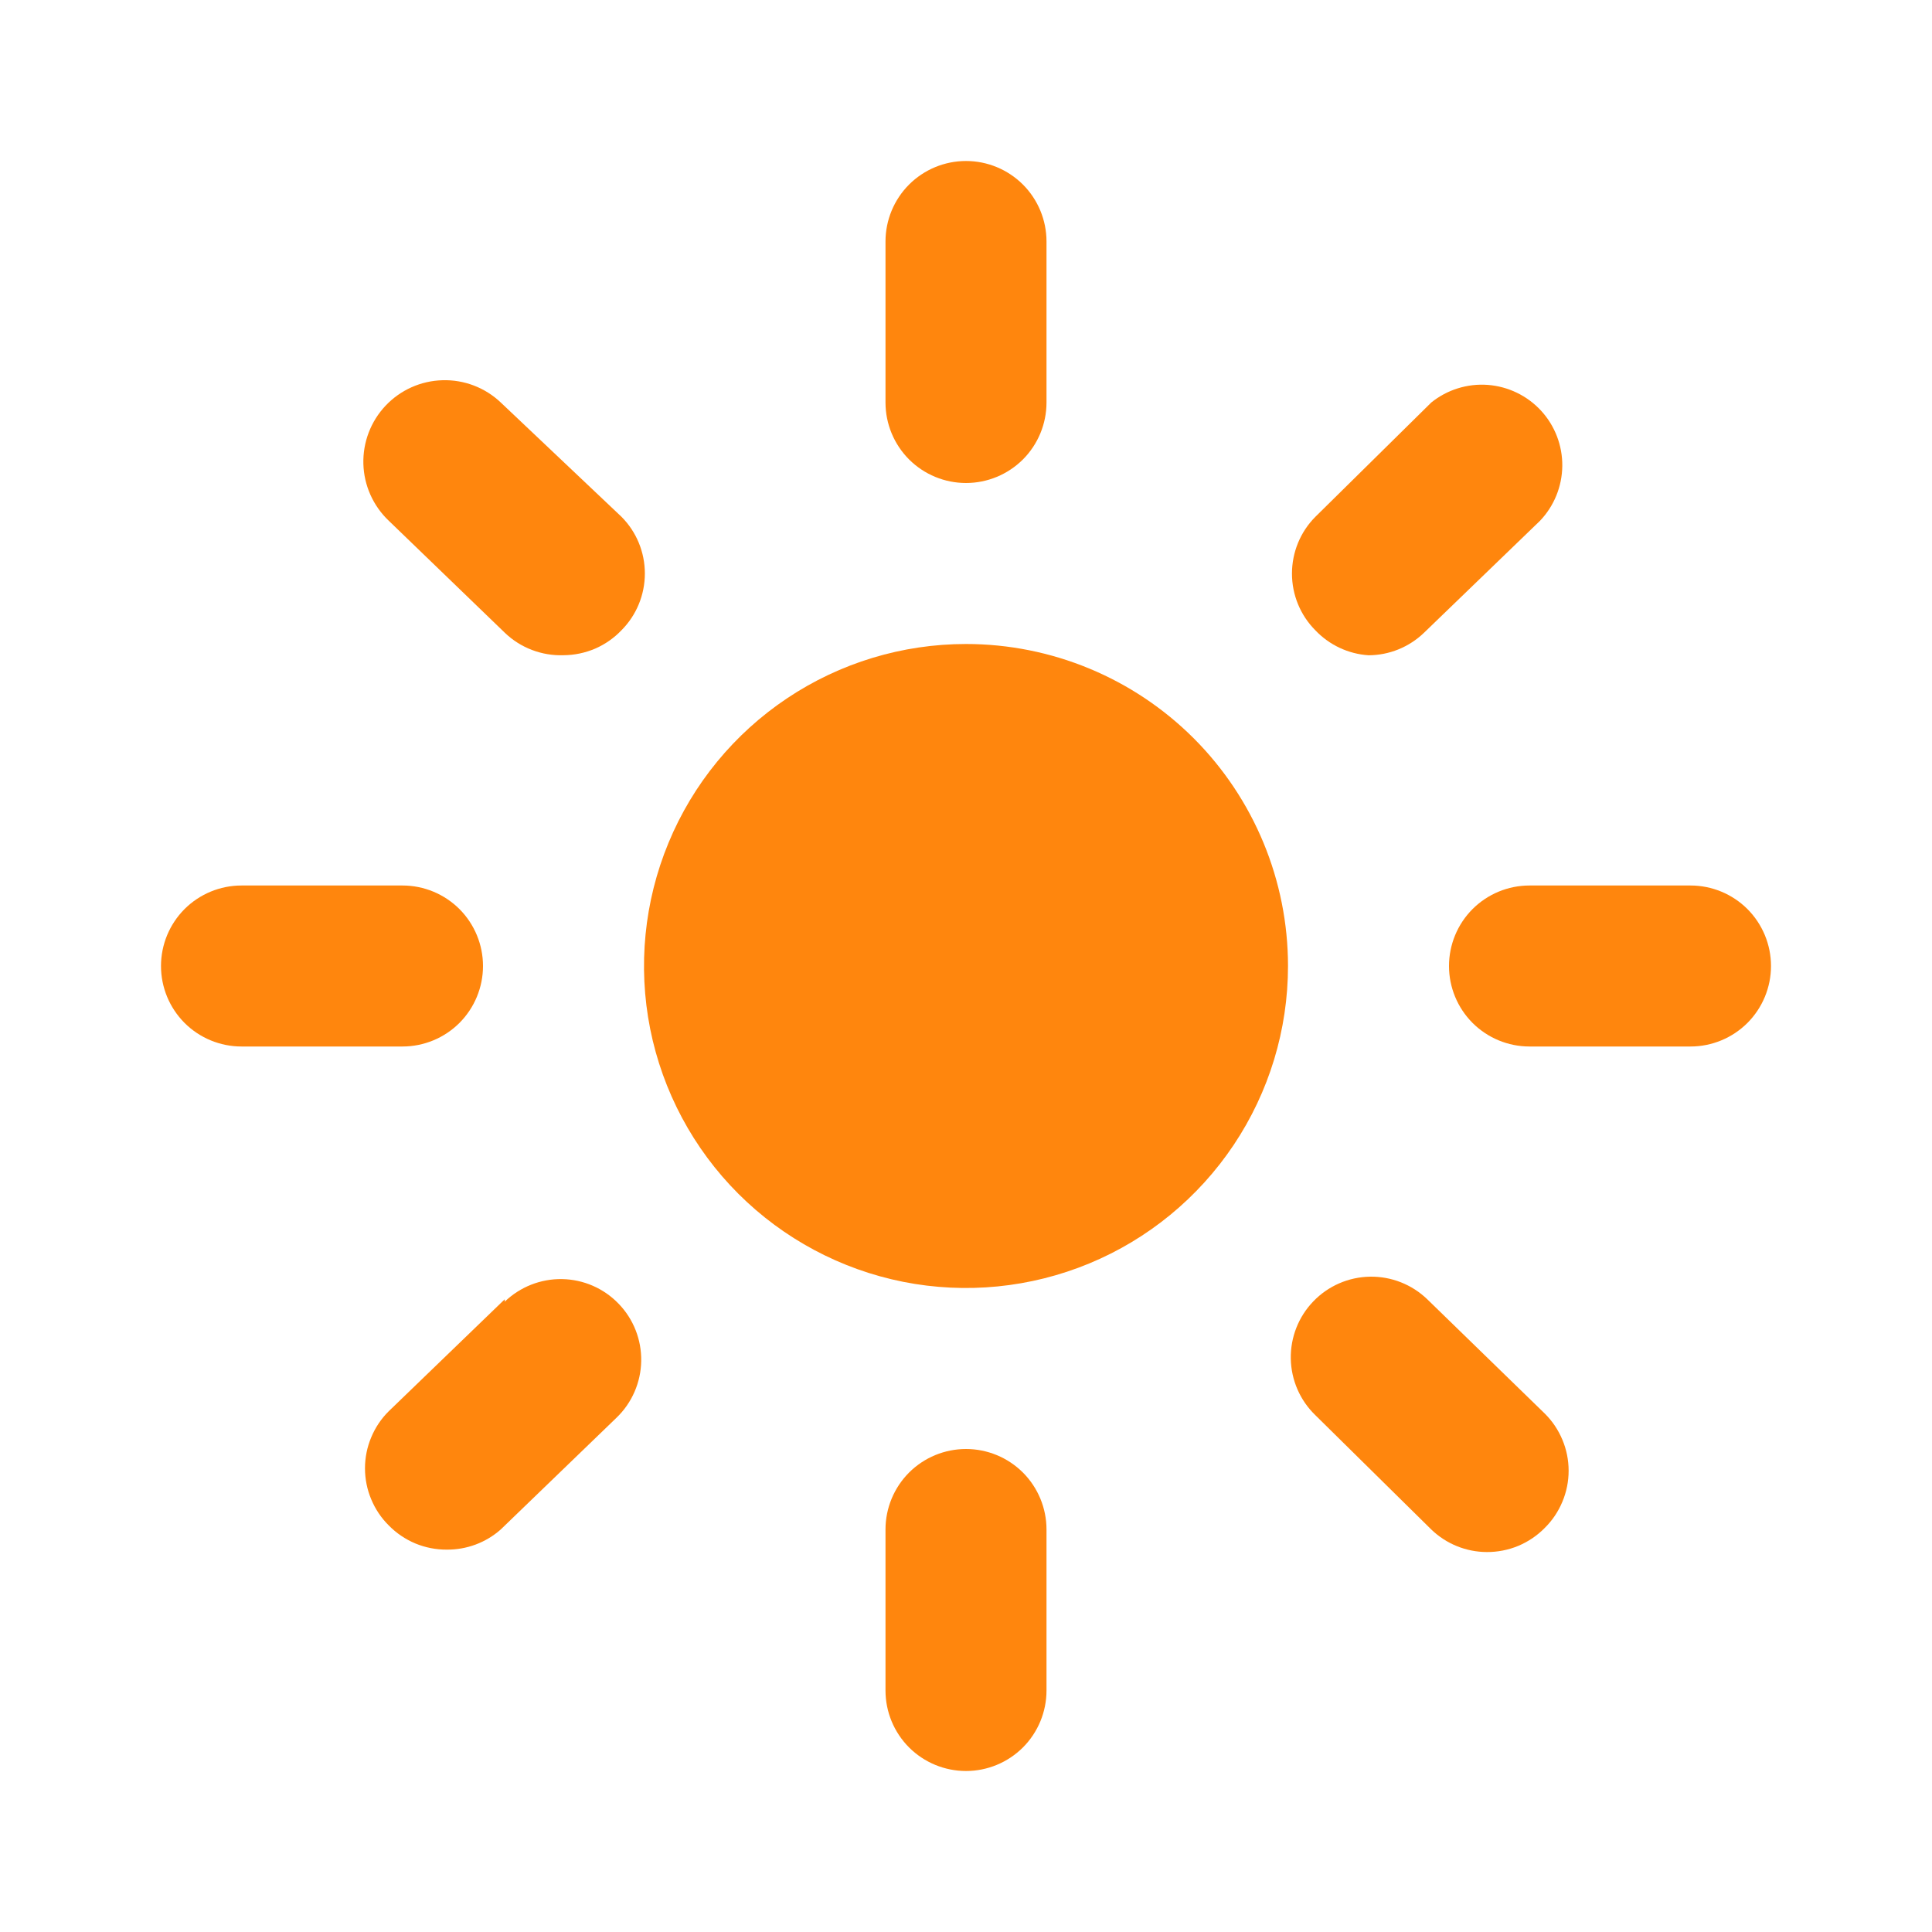 <svg width="36" height="36" viewBox="0 0 36 36" fill="none" xmlns="http://www.w3.org/2000/svg">
<path d="M18 9C18.398 9 18.779 8.842 19.061 8.561C19.342 8.279 19.5 7.898 19.5 7.5V4.5C19.5 4.102 19.342 3.721 19.061 3.439C18.779 3.158 18.398 3 18 3C17.602 3 17.221 3.158 16.939 3.439C16.658 3.721 16.5 4.102 16.5 4.5V7.5C16.5 7.898 16.658 8.279 16.939 8.561C17.221 8.842 17.602 9 18 9Z" fill="#FF860D"/>
<path d="M31.5 16.5H28.5C28.102 16.5 27.721 16.658 27.439 16.939C27.158 17.221 27 17.602 27 18C27 18.398 27.158 18.779 27.439 19.061C27.721 19.342 28.102 19.5 28.5 19.5H31.5C31.898 19.5 32.279 19.342 32.561 19.061C32.842 18.779 33 18.398 33 18C33 17.602 32.842 17.221 32.561 16.939C32.279 16.658 31.898 16.5 31.5 16.5Z" fill="#FF860D"/>
<path d="M9 18C9 17.602 8.842 17.221 8.561 16.939C8.279 16.658 7.898 16.5 7.5 16.5H4.5C4.102 16.5 3.721 16.658 3.439 16.939C3.158 17.221 3 17.602 3 18C3 18.398 3.158 18.779 3.439 19.061C3.721 19.342 4.102 19.5 4.5 19.5H7.5C7.898 19.5 8.279 19.342 8.561 19.061C8.842 18.779 9 18.398 9 18Z" fill="#FF860D"/>
<path d="M9.33 7.499C9.038 7.222 8.647 7.073 8.245 7.085C7.843 7.096 7.462 7.266 7.185 7.559C6.909 7.851 6.76 8.241 6.771 8.644C6.782 9.046 6.953 9.427 7.245 9.704L9.405 11.789C9.55 11.929 9.722 12.038 9.91 12.11C10.098 12.182 10.299 12.216 10.5 12.209C10.702 12.208 10.902 12.166 11.088 12.087C11.273 12.007 11.441 11.89 11.58 11.744C11.86 11.463 12.016 11.083 12.016 10.686C12.016 10.29 11.86 9.91 11.58 9.629L9.33 7.499Z" fill="#FF860D"/>
<path d="M25.5 12.21C25.886 12.209 26.257 12.058 26.535 11.79L28.695 9.705C28.958 9.43 29.107 9.064 29.111 8.683C29.115 8.302 28.974 7.934 28.716 7.653C28.458 7.373 28.103 7.201 27.723 7.172C27.343 7.144 26.967 7.261 26.67 7.5L24.51 9.63C24.23 9.911 24.074 10.291 24.074 10.688C24.074 11.084 24.23 11.464 24.51 11.745C24.77 12.019 25.123 12.185 25.5 12.21Z" fill="#FF860D"/>
<path d="M18 27C17.602 27 17.221 27.158 16.939 27.439C16.658 27.721 16.5 28.102 16.5 28.5V31.5C16.5 31.898 16.658 32.279 16.939 32.561C17.221 32.842 17.602 33 18 33C18.398 33 18.779 32.842 19.061 32.561C19.342 32.279 19.5 31.898 19.5 31.5V28.5C19.5 28.102 19.342 27.721 19.061 27.439C18.779 27.158 18.398 27 18 27Z" fill="#FF860D"/>
<path d="M26.595 24.21C26.309 23.934 25.924 23.782 25.526 23.789C25.128 23.796 24.749 23.961 24.473 24.248C24.196 24.534 24.045 24.919 24.052 25.317C24.059 25.715 24.224 26.094 24.51 26.37L26.67 28.5C26.948 28.768 27.319 28.919 27.705 28.92C27.906 28.921 28.105 28.882 28.291 28.805C28.476 28.727 28.644 28.614 28.785 28.47C28.926 28.331 29.037 28.165 29.113 27.982C29.19 27.799 29.229 27.603 29.229 27.405C29.229 27.207 29.19 27.011 29.113 26.828C29.037 26.645 28.926 26.48 28.785 26.34L26.595 24.21Z" fill="#FF860D"/>
<path d="M9.405 24.21L7.245 26.295C7.104 26.434 6.993 26.6 6.917 26.783C6.84 26.966 6.801 27.162 6.801 27.36C6.801 27.558 6.84 27.754 6.917 27.937C6.993 28.12 7.104 28.286 7.245 28.425C7.386 28.569 7.554 28.682 7.739 28.76C7.925 28.837 8.124 28.876 8.325 28.875C8.695 28.878 9.053 28.745 9.33 28.5L11.49 26.415C11.776 26.139 11.941 25.76 11.948 25.362C11.955 24.963 11.804 24.579 11.527 24.293C11.251 24.006 10.872 23.841 10.474 23.834C10.076 23.827 9.691 23.979 9.405 24.255V24.21Z" fill="#FF860D"/>
<path d="M18 12C16.813 12 15.653 12.352 14.667 13.011C13.68 13.671 12.911 14.607 12.457 15.704C12.003 16.8 11.884 18.007 12.115 19.171C12.347 20.334 12.918 21.404 13.757 22.243C14.597 23.082 15.666 23.653 16.829 23.885C17.993 24.116 19.2 23.997 20.296 23.543C21.392 23.089 22.329 22.32 22.989 21.333C23.648 20.347 24 19.187 24 18C24 16.409 23.368 14.883 22.243 13.757C21.117 12.632 19.591 12 18 12Z" fill="#FF860D"/>
</svg>
